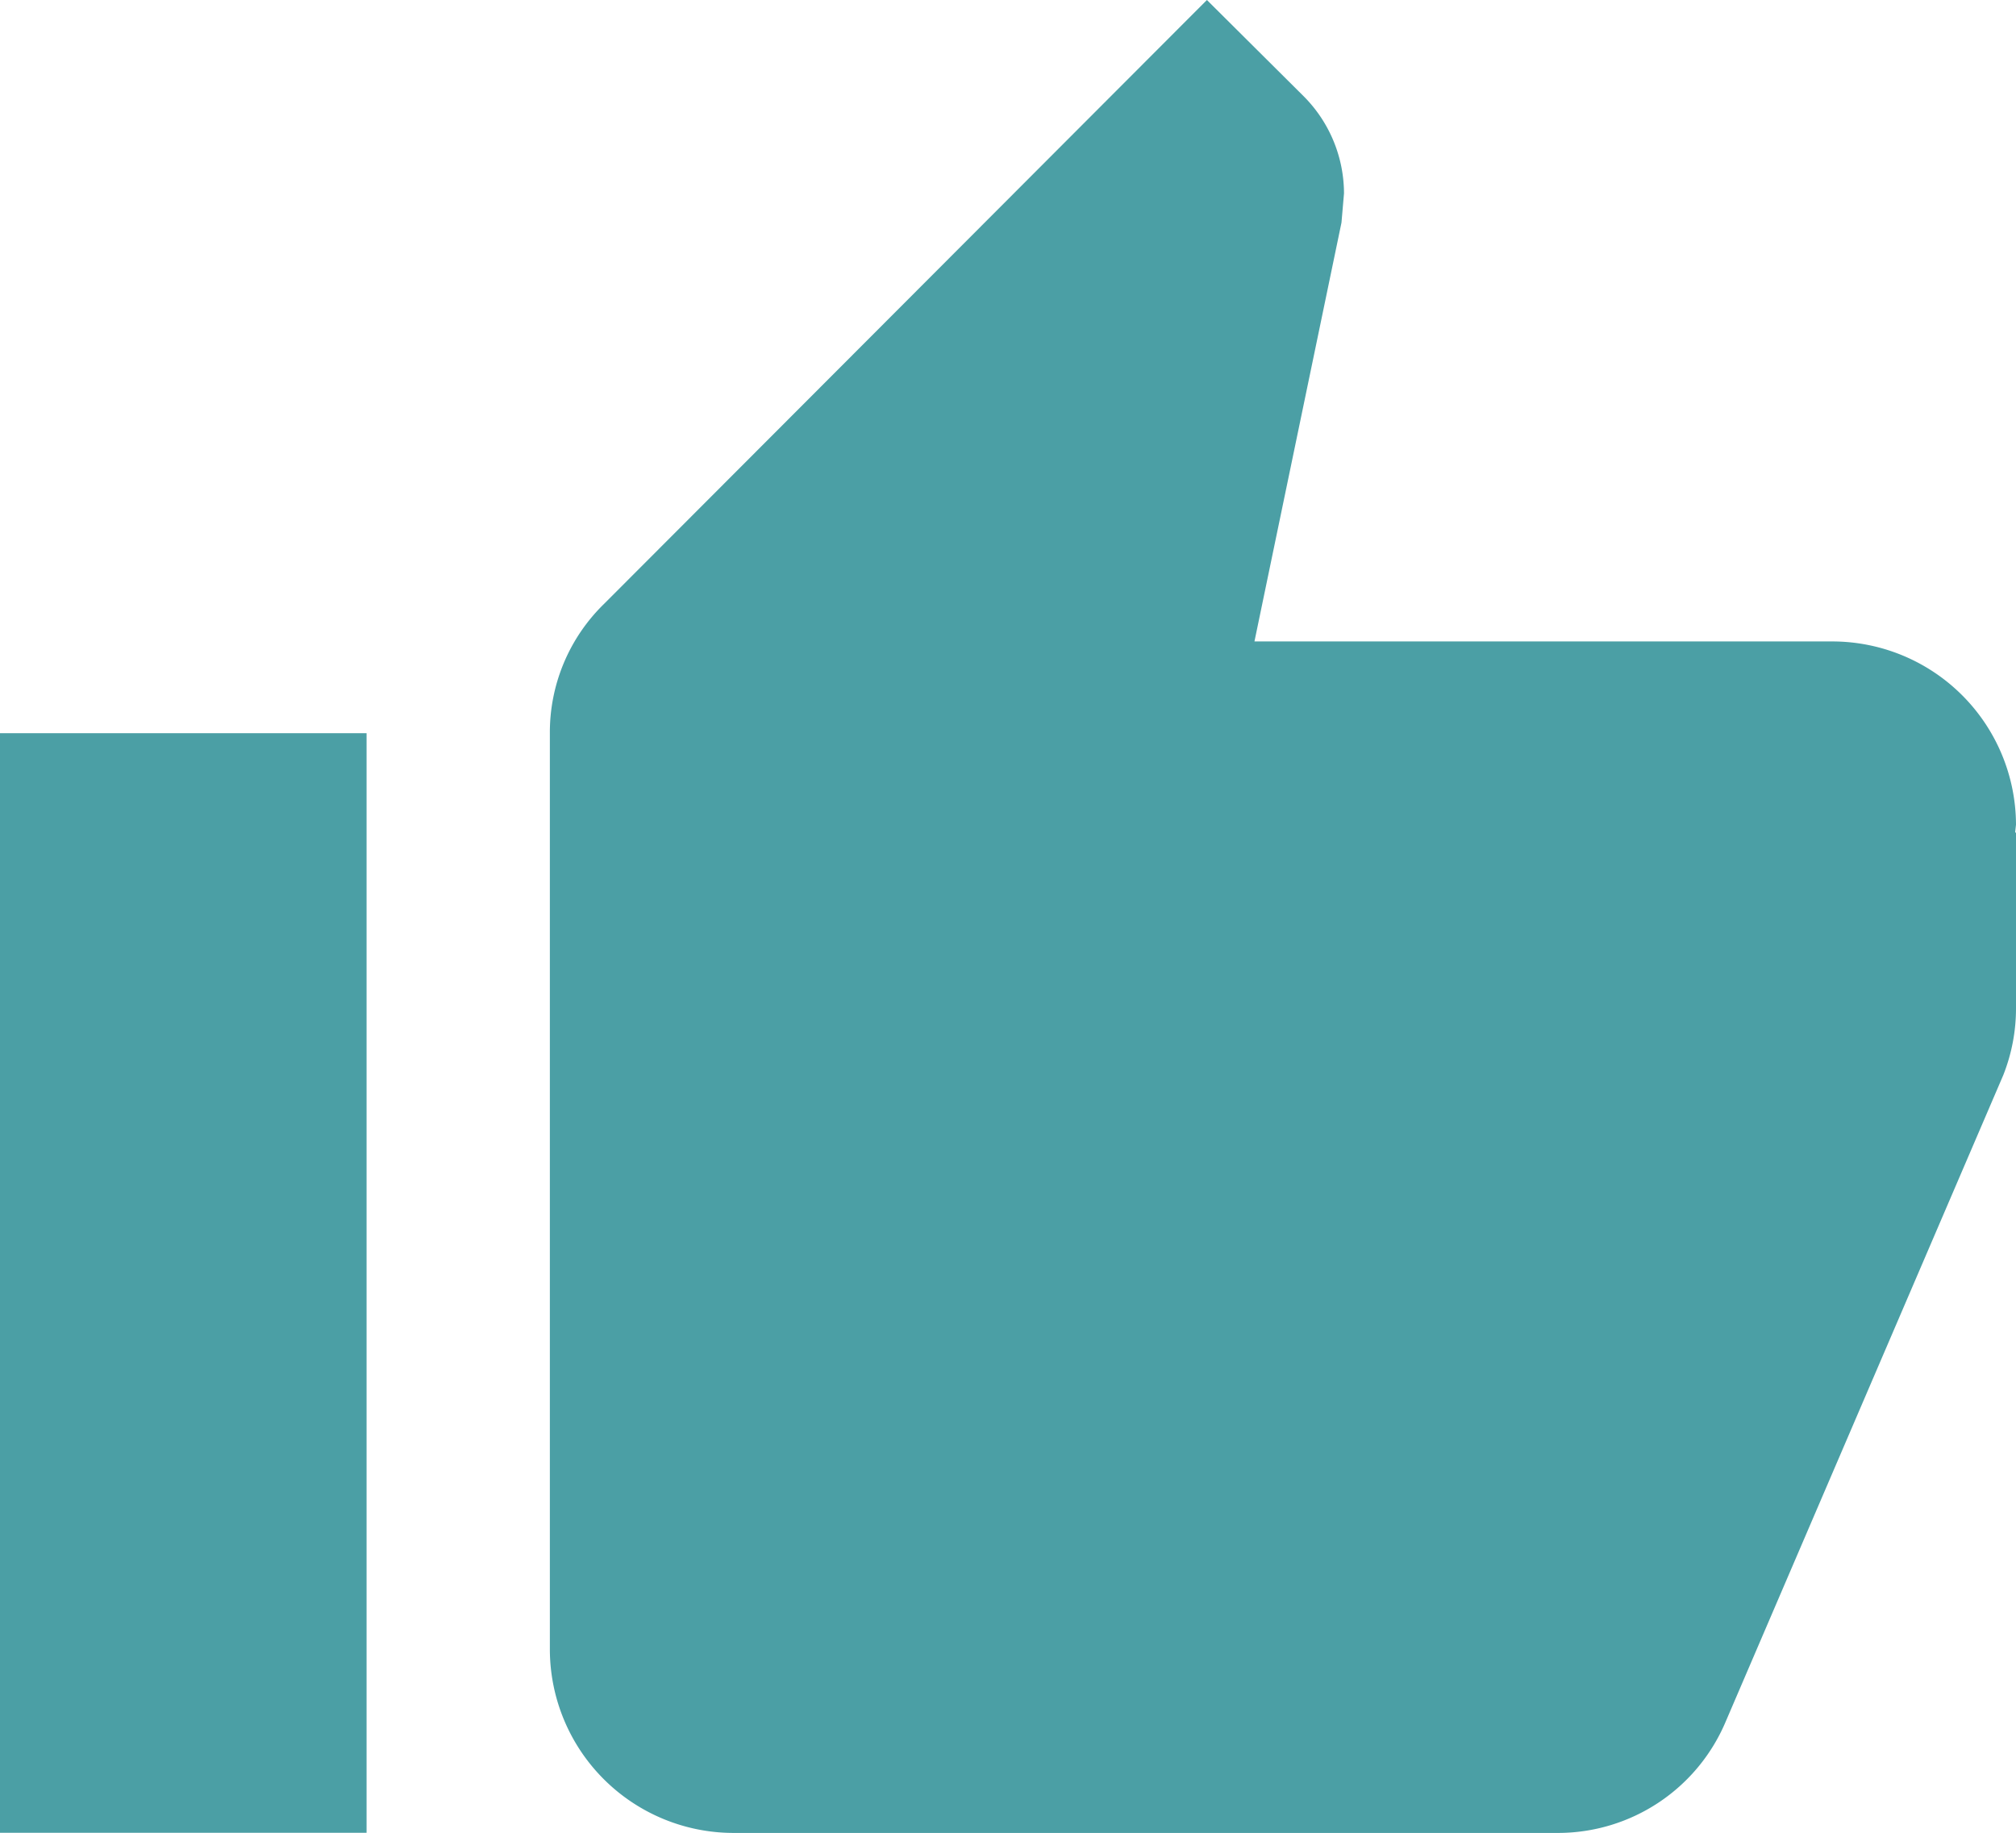 <svg xmlns="http://www.w3.org/2000/svg" viewBox="0 0 12 10.909">
  <defs>
    <style>
      .cls-1 {
        fill: #4b9fa5;
      }
    </style>
  </defs>
  <path id="ic_thumb_up_24px" class="cls-1" d="M1,11.909H3.182V5.364H1Zm12-6a1.094,1.094,0,0,0-1.091-1.091H8.467l.518-2.493L9,2.151a.821.821,0,0,0-.24-.578L8.184,1,4.595,4.595a1.067,1.067,0,0,0-.322.769v5.455a1.094,1.094,0,0,0,1.091,1.091h4.909a1.084,1.084,0,0,0,1-.665L12.924,7.4A1.078,1.078,0,0,0,13,7V5.958l-.005-.005Z" transform="translate(-1 -1)"/>
</svg>
